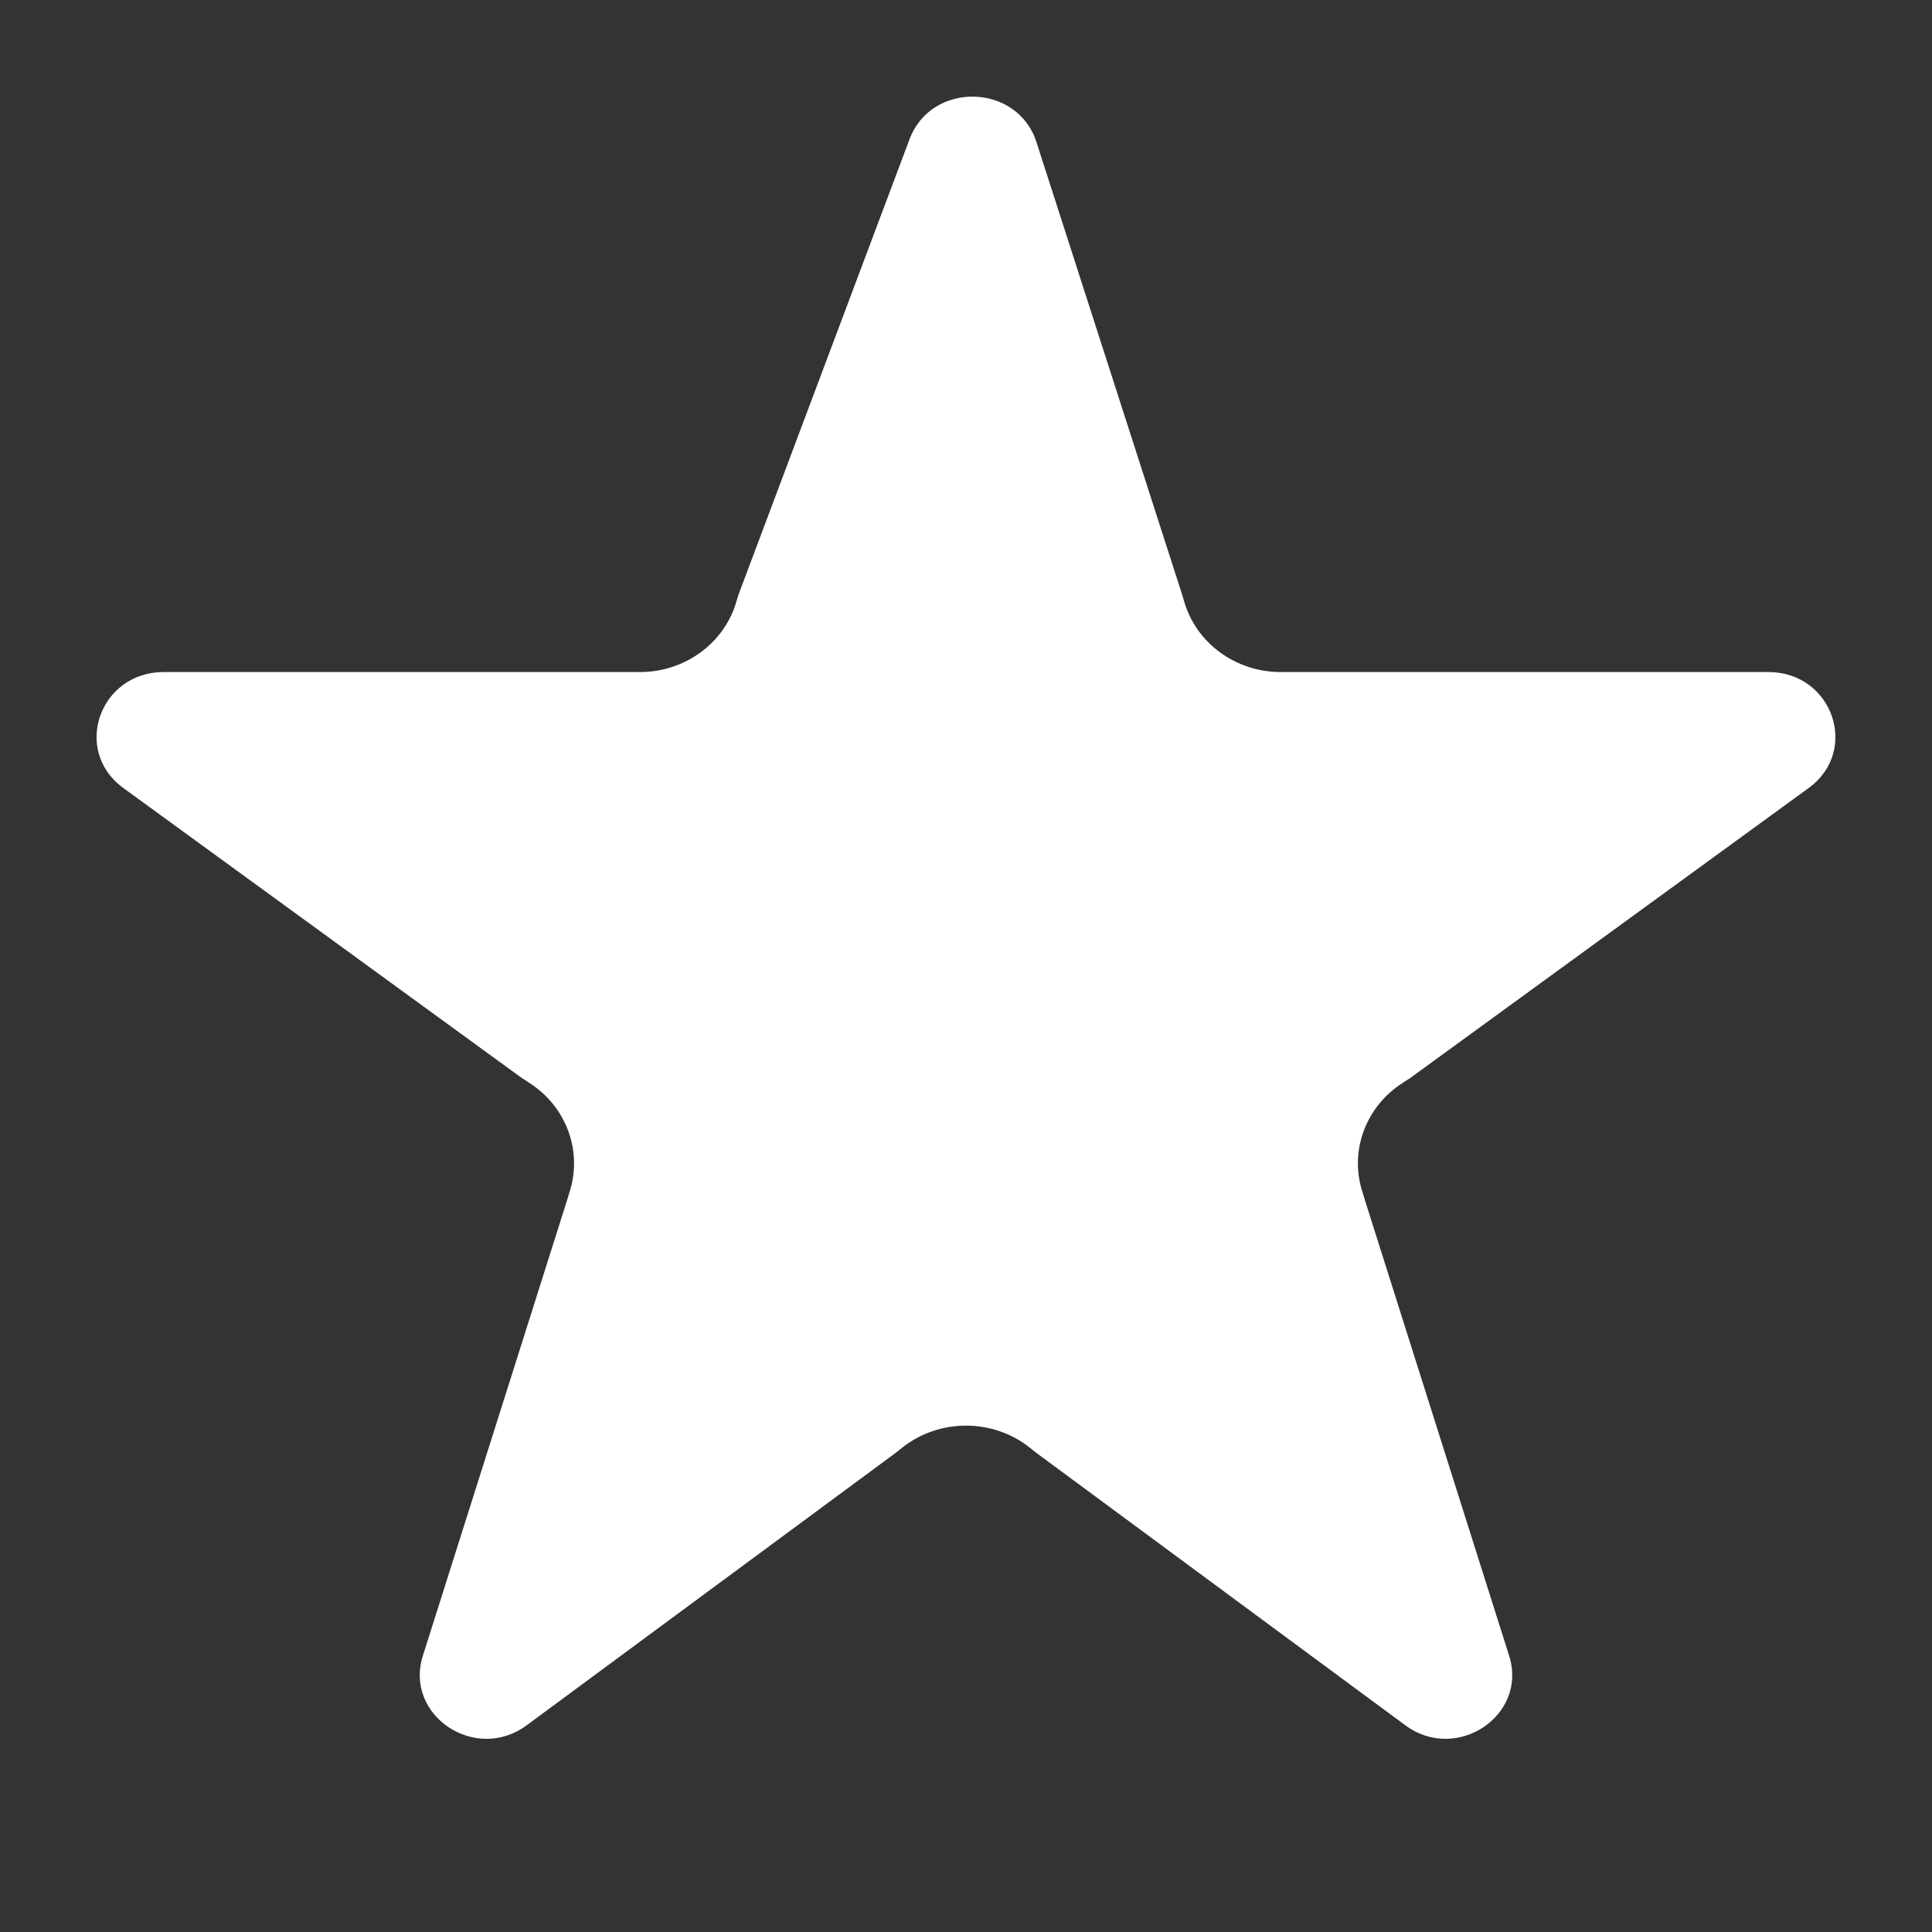 <svg width="20" height="20" viewBox="0 0 20 20" fill="none" xmlns="http://www.w3.org/2000/svg">
<rect x="0" y="0" width="20" height="20" fill="#333333" stroke="none"/>
<path fill-rule="evenodd" clip-rule="evenodd" d="M13.258 6.957C12.794 6.957 12.387 6.661 12.26 6.232L12.243 6.173C12.241 6.166 12.238 6.158 12.236 6.151L10.729 1.47C10.729 1.47 10.729 1.47 10.729 1.47C10.532 0.859 9.642 0.839 9.416 1.44C9.416 1.44 9.416 1.44 9.416 1.44L7.655 6.129C7.647 6.151 7.639 6.173 7.633 6.195L7.622 6.232C7.495 6.661 7.088 6.957 6.625 6.957H6.582H1.694C1.694 6.957 1.694 6.957 1.694 6.957C1.029 6.957 0.746 7.771 1.276 8.157C1.276 8.157 1.276 8.157 1.276 8.157L5.379 11.143C5.395 11.155 5.412 11.167 5.429 11.177L5.481 11.211C5.856 11.452 6.026 11.899 5.903 12.317L5.877 12.402C5.876 12.408 5.874 12.414 5.872 12.419L4.377 17.142C4.183 17.758 4.921 18.252 5.451 17.861L9.276 15.037C9.287 15.028 9.298 15.02 9.309 15.011L9.336 14.989C9.721 14.681 10.279 14.681 10.664 14.989L10.691 15.011C10.702 15.02 10.713 15.028 10.724 15.037L14.549 17.861C15.079 18.252 15.817 17.758 15.623 17.142L14.128 12.419C14.126 12.414 14.124 12.408 14.123 12.402L14.097 12.317C13.973 11.899 14.144 11.452 14.519 11.211L14.571 11.177C14.588 11.167 14.605 11.155 14.621 11.143L18.724 8.157C18.724 8.157 18.724 8.157 18.724 8.157C19.253 7.771 18.971 6.957 18.306 6.957H13.3H13.258Z" fill="white"/>
</svg>
